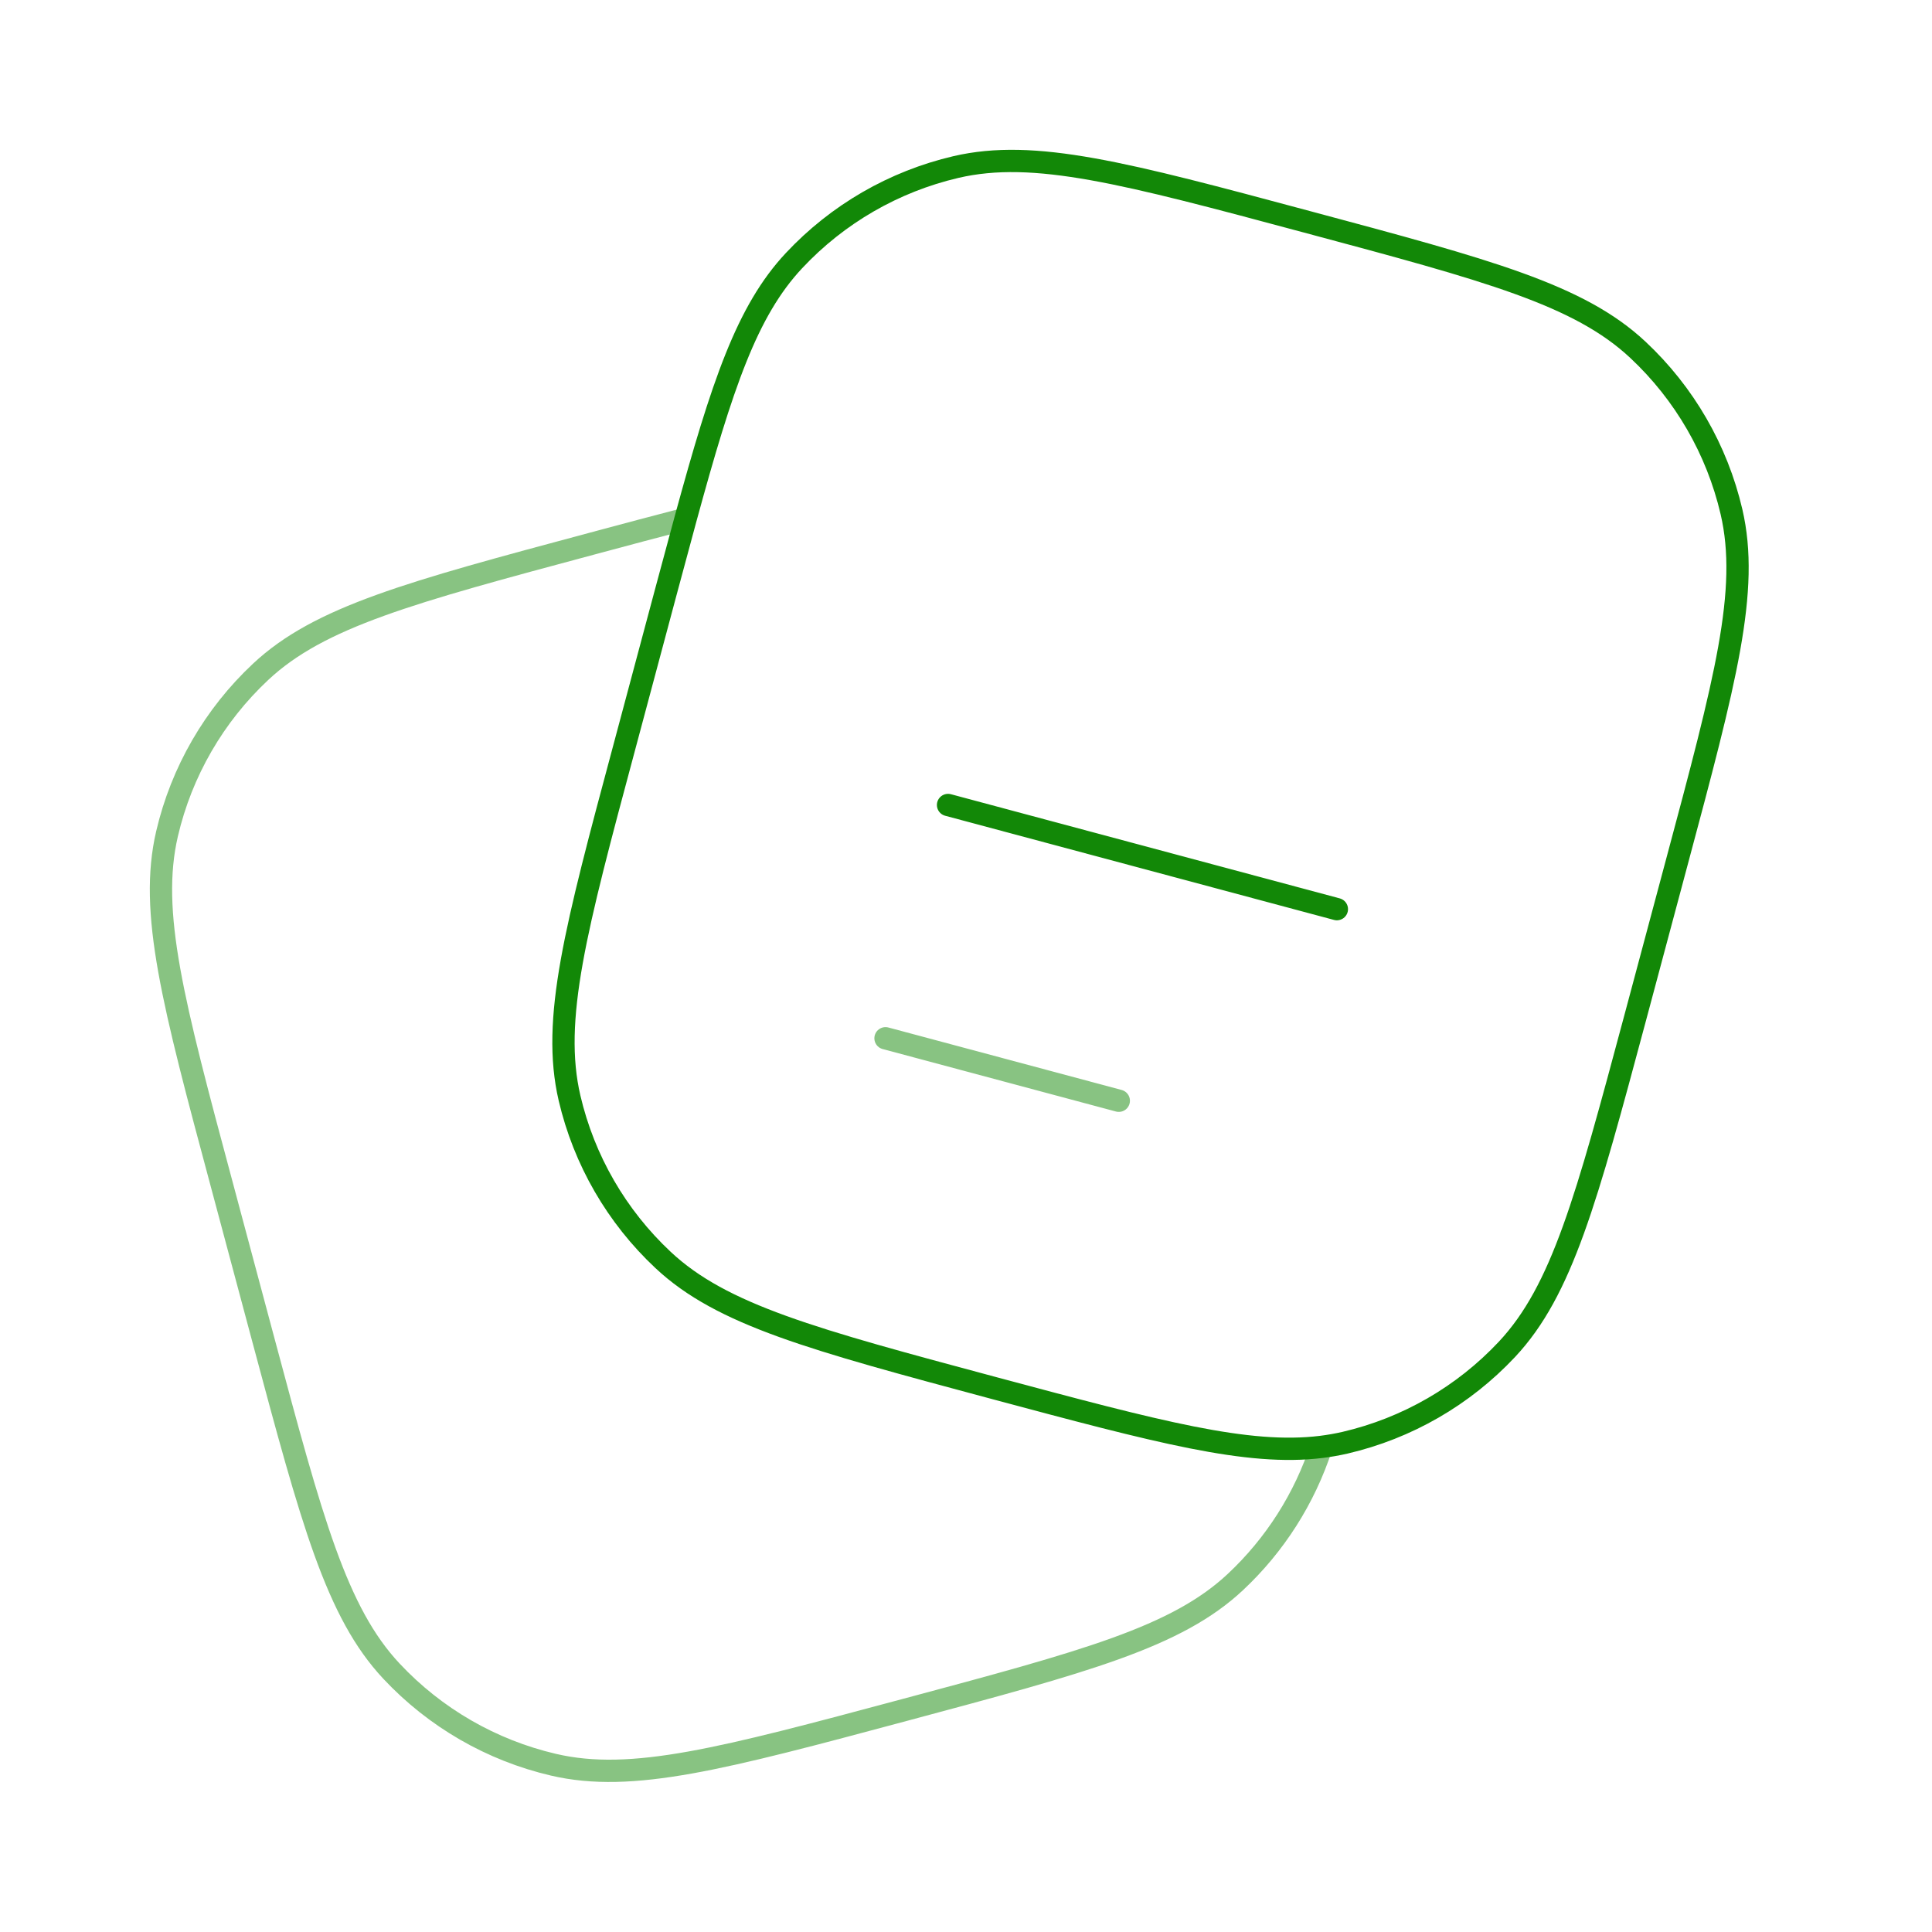 <svg width="130" height="130" viewBox="0 0 130 130" fill="none" xmlns="http://www.w3.org/2000/svg">
<path d="M110.024 68.504L112.824 58.039C116.096 45.824 117.737 39.72 116.507 34.433C115.533 30.259 113.343 26.469 110.213 23.54C106.254 19.83 100.144 18.194 87.929 14.922C75.715 11.645 69.605 10.009 64.323 11.239C60.15 12.213 56.359 14.404 53.43 17.533C50.251 20.924 48.593 25.891 46.129 34.915L44.807 39.817L42.007 50.282C38.73 62.497 37.094 68.601 38.323 73.888C39.298 78.062 41.488 81.852 44.617 84.781C48.577 88.491 54.687 90.127 66.902 93.404C77.908 96.351 83.959 97.971 88.915 97.358C89.457 97.29 89.987 97.196 90.507 97.077C94.68 96.105 98.47 93.919 101.4 90.793C105.111 86.828 106.747 80.718 110.024 68.504Z" stroke="#128807" stroke-width="1.5"/>
<path opacity="0.5" d="M88.915 97.359C87.782 100.827 85.793 103.954 83.13 106.448C79.17 110.158 73.06 111.794 60.846 115.066C48.631 118.338 42.521 119.979 37.24 118.744C33.067 117.771 29.276 115.582 26.347 112.455C22.636 108.496 20.995 102.386 17.724 90.171L14.923 79.706C11.646 67.491 10.01 61.381 11.24 56.1C12.214 51.927 14.405 48.136 17.534 45.207C21.494 41.497 27.604 39.861 39.818 36.584C42.122 35.963 44.225 35.405 46.129 34.91" stroke="#128807" stroke-width="1.5"/>
<path d="M63.792 54.166L89.955 61.175" stroke="#128807" stroke-width="1.5" stroke-linecap="round"/>
<path opacity="0.5" d="M59.584 69.863L75.281 74.067" stroke="#128807" stroke-width="1.5" stroke-linecap="round"/>
</svg>
